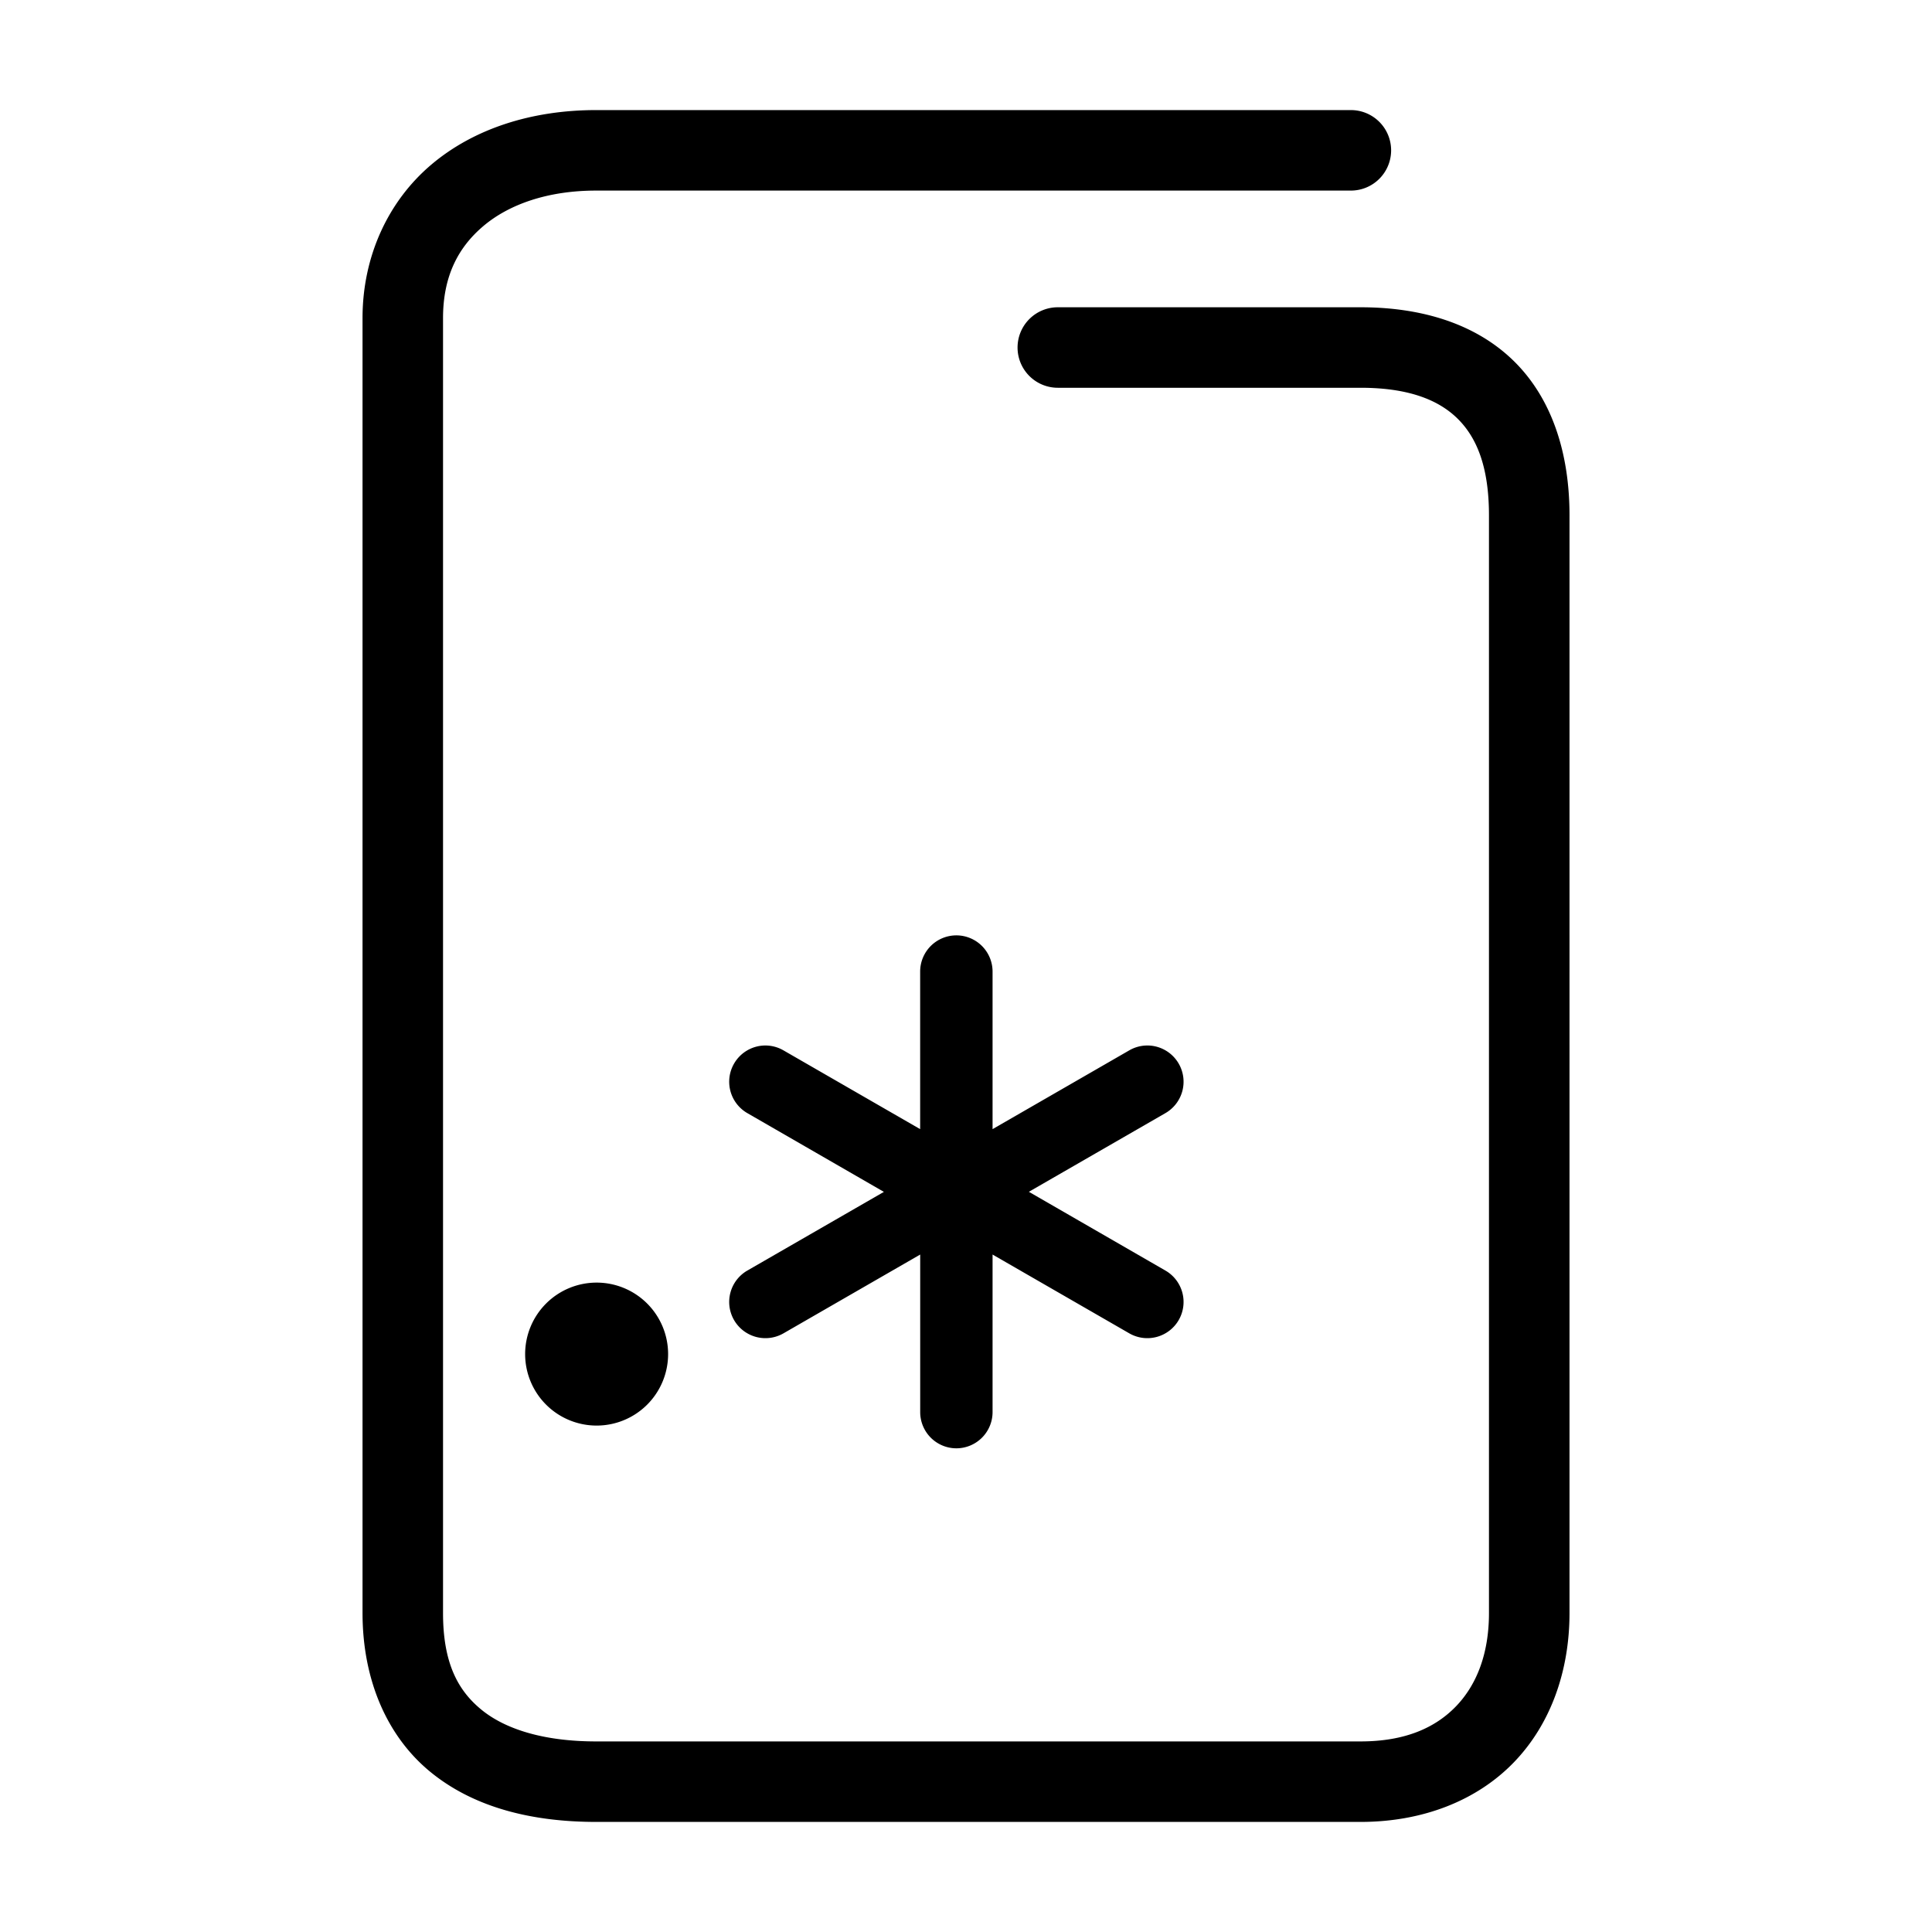 <svg xmlns="http://www.w3.org/2000/svg" width="48" height="48">
	<path d="m 14.81,2.735 c -1.586,0 -3.028,0.453 -4.094,1.355 C 9.65,4.993 9.007,6.358 9.007,7.905 V 40.073 c 0,1.681 0.62,3.088 1.707,3.967 1.087,0.879 2.525,1.225 4.096,1.225 h 18.994 c 1.547,0 2.893,-0.532 3.811,-1.484 0.918,-0.952 1.379,-2.276 1.379,-3.707 V 12.804 c 0,-1.577 -0.453,-2.929 -1.398,-3.848 C 36.649,8.037 35.31,7.634 33.804,7.634 h -7.523 a 1,1 0 0 0 -1,1 1,1 0 0 0 1,1 h 7.523 c 1.162,0 1.917,0.288 2.398,0.756 0.482,0.468 0.791,1.2 0.791,2.414 v 27.27 c 0,1.013 -0.306,1.786 -0.818,2.318 -0.513,0.532 -1.262,0.873 -2.371,0.873 H 14.81 c -1.271,0 -2.235,-0.291 -2.838,-0.779 -0.603,-0.488 -0.965,-1.179 -0.965,-2.412 V 7.905 c 0,-1.027 0.364,-1.748 1,-2.287 0.636,-0.539 1.598,-0.883 2.803,-0.883 h 18.752 a 1,1 0 0 0 1,-1 1,1 0 0 0 -1,-1 z m 8.951,20.504 a 0.9,0.9 0 0 0 -0.9,0.9 v 3.914 l -3.396,-1.957 a 0.9,0.9 0 0 0 -0.457,-0.121 0.9,0.9 0 0 0 -0.771,0.451 0.9,0.9 0 0 0 0.33,1.229 l 3.393,1.957 -3.393,1.955 a 0.9,0.9 0 0 0 -0.33,1.229 0.9,0.9 0 0 0 1.229,0.33 l 3.396,-1.957 v 3.914 a 0.9,0.9 0 0 0 0.9,0.9 0.9,0.9 0 0 0 0.898,-0.9 v -3.914 l 3.396,1.957 a 0.9,0.9 0 0 0 1.229,-0.33 0.9,0.9 0 0 0 -0.33,-1.229 l -3.393,-1.957 3.393,-1.955 a 0.9,0.9 0 0 0 0.33,-1.229 0.9,0.9 0 0 0 -0.793,-0.451 0.9,0.9 0 0 0 -0.436,0.121 l -3.396,1.957 v -3.914 a 0.9,0.9 0 0 0 -0.898,-0.9 z m -8.939,8.627 a 1.776,1.776 0 0 0 -1.775,1.777 1.776,1.776 0 0 0 1.775,1.775 1.776,1.776 0 0 0 1.777,-1.775 1.776,1.776 0 0 0 -1.777,-1.777 z" fill="#000000"/>
</svg>
